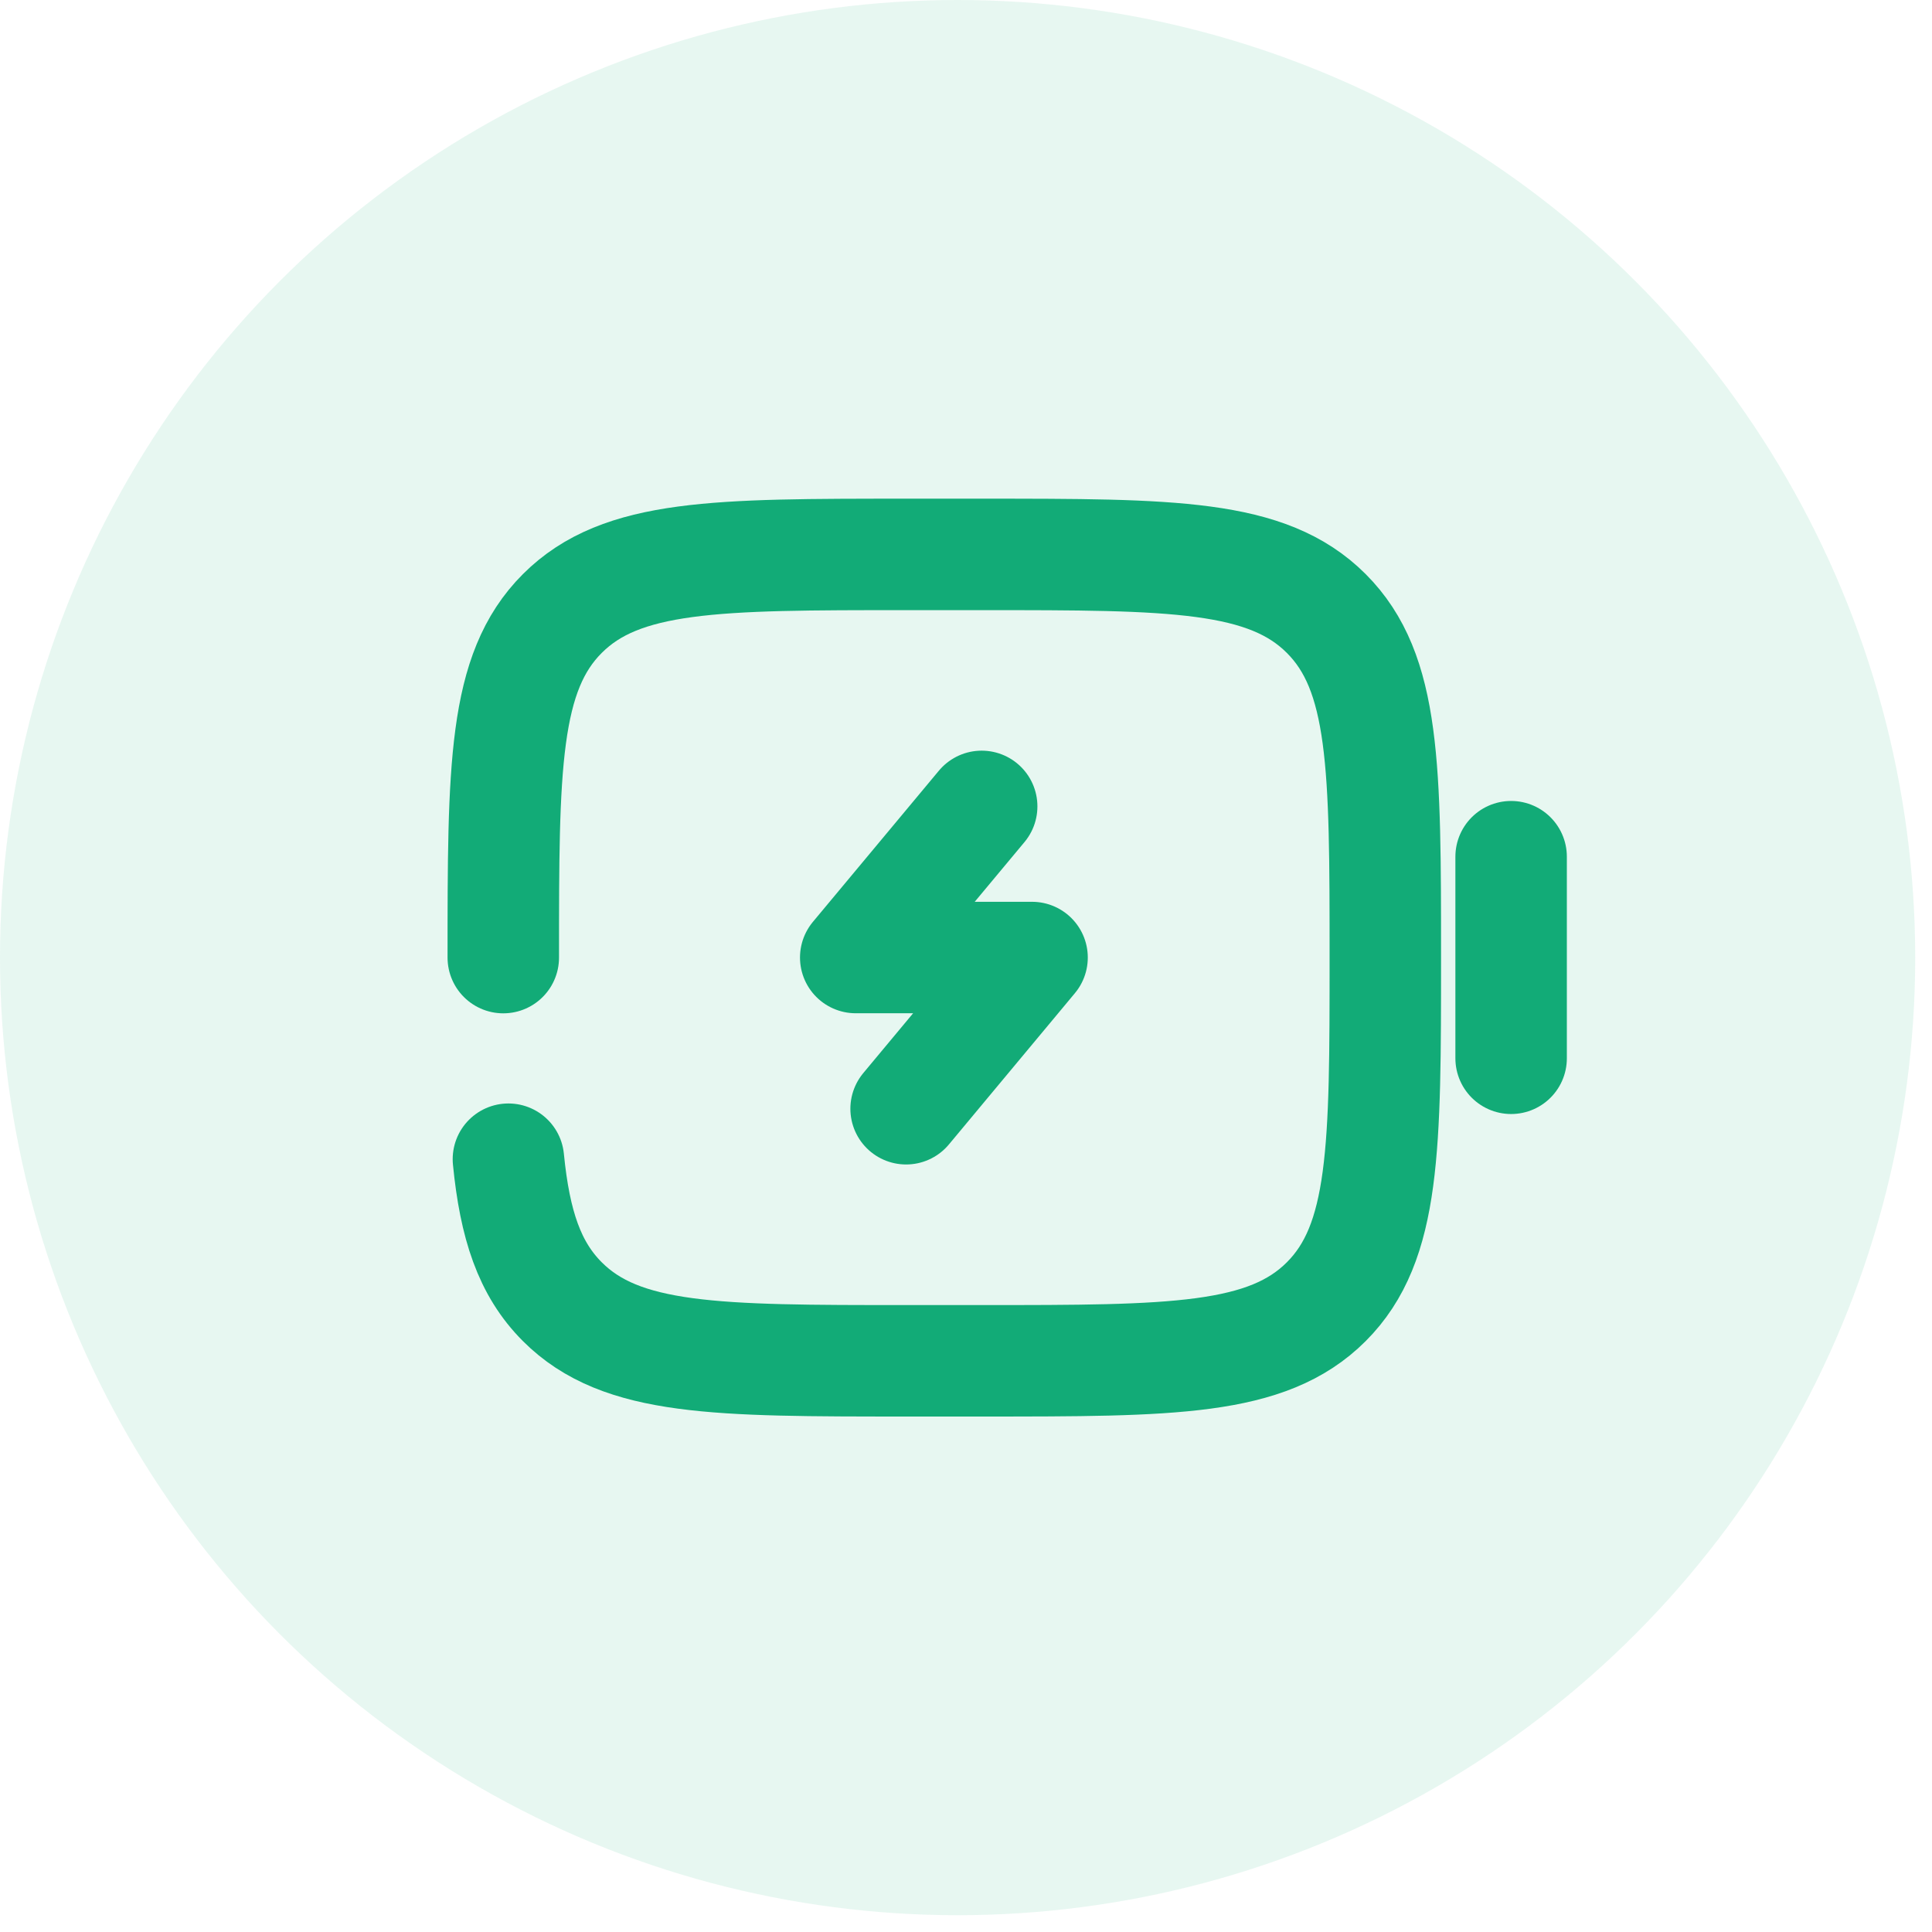 <svg width="26" height="26" viewBox="0 0 26 26" fill="none" xmlns="http://www.w3.org/2000/svg">
<circle cx="12.887" cy="12.887" r="12.887" fill="#12AB77" fill-opacity="0.1"/>
<g clip-path="url(#clip0_13322_3722)">
<path d="M20.336 14.242L20.336 11.529" stroke="#12AB77" stroke-width="1.5" stroke-linecap="round"/>
<path d="M13.211 10.852L11.516 12.886H13.889L12.194 14.921" stroke="#12AB77" stroke-width="1.5" stroke-linecap="round" stroke-linejoin="round"/>
<path d="M6.773 12.887C6.773 10.329 6.773 9.05 7.568 8.256C8.363 7.461 9.642 7.461 12.199 7.461H13.217C15.775 7.461 17.053 7.461 17.848 8.256C18.643 9.05 18.643 10.329 18.643 12.887C18.643 15.445 18.643 16.724 17.848 17.518C17.053 18.313 15.775 18.313 13.217 18.313H12.199C9.642 18.313 8.363 18.313 7.568 17.518C7.125 17.075 6.929 16.482 6.842 15.6" stroke="#12AB77" stroke-width="1.5" stroke-linecap="round"/>
</g>
<defs>
<clipPath id="clip0_13322_3722">
<rect width="16.278" height="16.278" fill="white" transform="translate(5.414 4.75)"/>
</clipPath>
</defs>
</svg>
